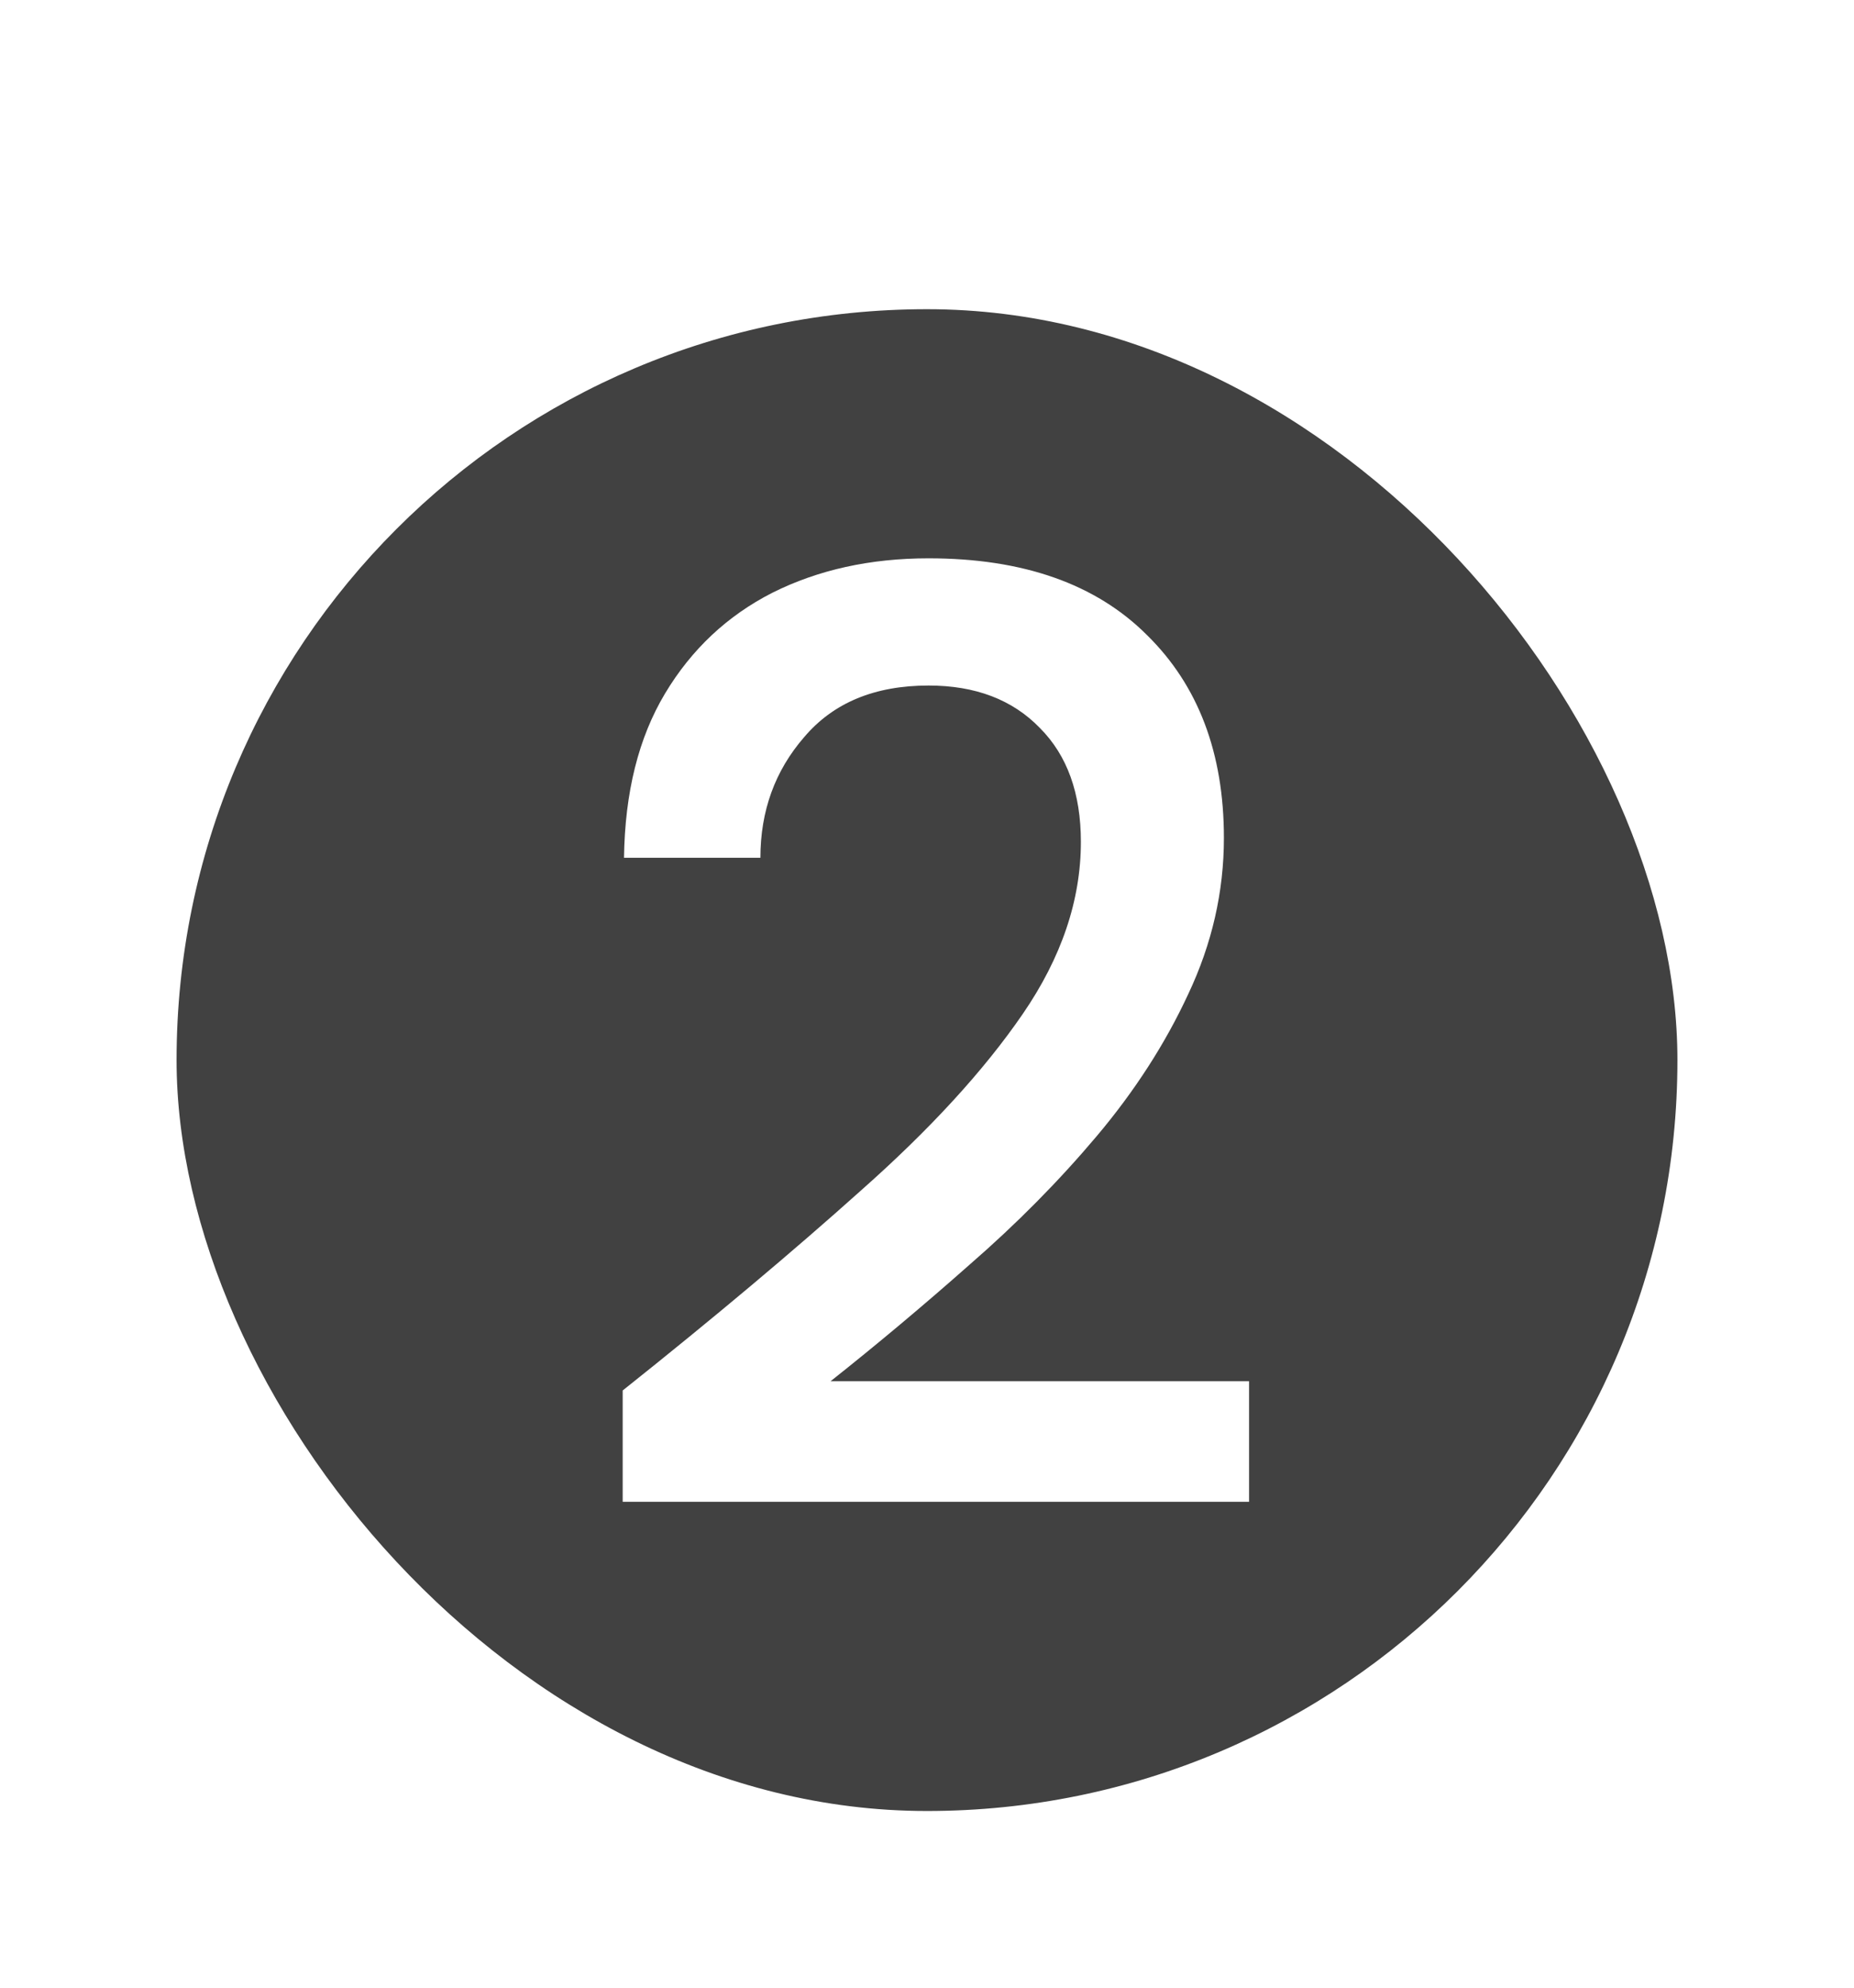 <svg width="42" height="45" viewBox="0 0 42 45" fill="none" xmlns="http://www.w3.org/2000/svg">
<g filter="url(#filter0_d_136_5)">
<rect x="4" y="3" width="34" height="34" rx="17" fill="#414141"/>
<path d="M14.106 30V27.48C16.166 25.84 17.966 24.33 19.506 22.95C21.066 21.57 22.286 20.24 23.166 18.96C24.046 17.68 24.486 16.38 24.486 15.06C24.486 13.96 24.176 13.1 23.556 12.48C22.936 11.84 22.096 11.52 21.036 11.52C19.816 11.52 18.876 11.91 18.216 12.69C17.556 13.45 17.226 14.36 17.226 15.42H14.136C14.156 13.94 14.466 12.7 15.066 11.7C15.666 10.7 16.476 9.94 17.496 9.42C18.536 8.9 19.716 8.64 21.036 8.64C23.176 8.64 24.826 9.22 25.986 10.38C27.146 11.52 27.726 13.05 27.726 14.97C27.726 16.19 27.456 17.37 26.916 18.51C26.396 19.63 25.706 20.7 24.846 21.72C23.986 22.74 23.026 23.71 21.966 24.63C20.926 25.55 19.876 26.43 18.816 27.27H28.296V30H14.106Z" fill="white"/>
</g>
<defs>
<filter id="filter0_d_136_5" x="0" y="3" width="42" height="42" filterUnits="userSpaceOnUse" color-interpolation-filters="sRGB">
<feFlood flood-opacity="0" result="BackgroundImageFix"/>
<feColorMatrix in="SourceAlpha" type="matrix" values="0 0 0 0 0 0 0 0 0 0 0 0 0 0 0 0 0 0 127 0" result="hardAlpha"/>
<feOffset dy="4"/>
<feGaussianBlur stdDeviation="2"/>
<feComposite in2="hardAlpha" operator="out"/>
<feColorMatrix type="matrix" values="0 0 0 0 0 0 0 0 0 0 0 0 0 0 0 0 0 0 0.25 0"/>
<feBlend mode="normal" in2="BackgroundImageFix" result="effect1_dropShadow_136_5"/>
<feBlend mode="normal" in="SourceGraphic" in2="effect1_dropShadow_136_5" result="shape"/>
</filter>
</defs>
</svg>
